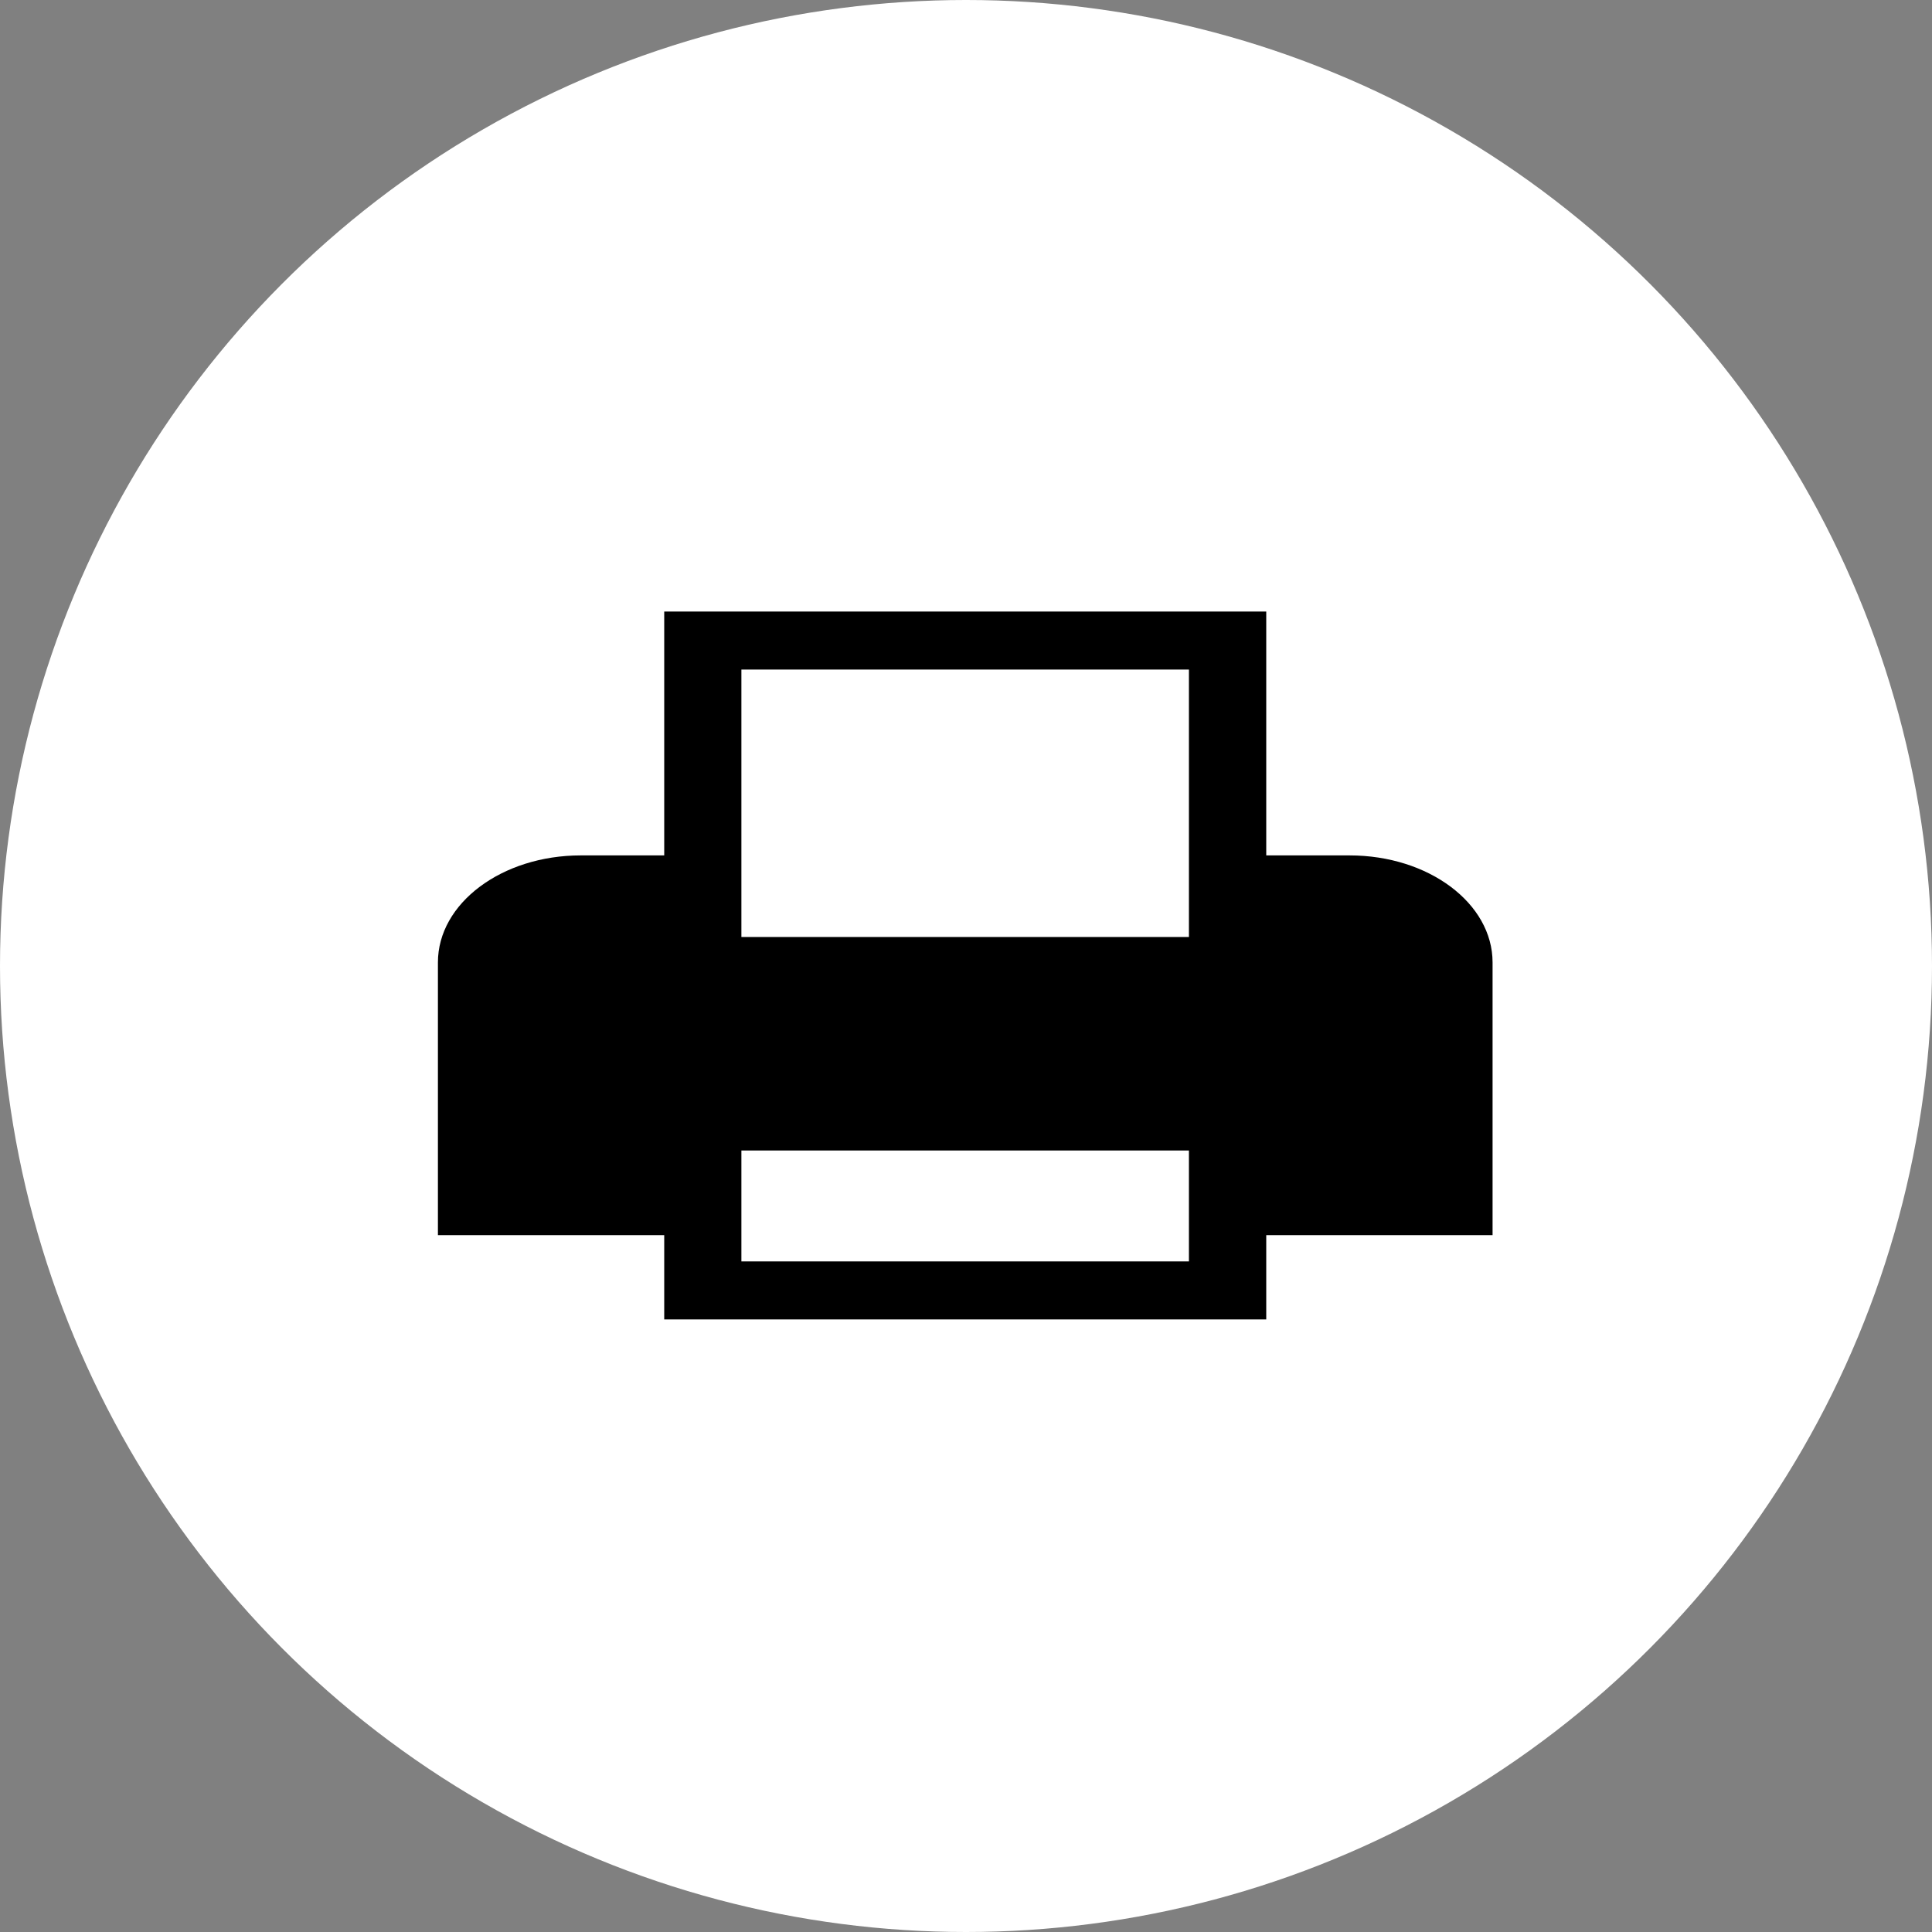 <?xml version="1.0" encoding="utf-8"?>
<svg xmlns="http://www.w3.org/2000/svg" height="150" width="150" viewBox="0 0 150 150">
  <rect x="0" y="0" width="150" height="150" fill="#808080" stroke="none"/>
  <g>
    <ellipse cy="75" cx="75" ry="75" rx="75" fill="#FFFFFF" />
    <path id="path1" transform="rotate(0,75,75) translate(34,47.48) scale(0.287,0.287)  " fill="#000000" d="M82.097,145.796L82.097,175.809 203.164,175.809 203.164,145.796z M82.097,15.692L82.097,88.038 203.164,88.038 203.164,15.692z M61.22,0L224.081,0 224.081,65.97 246.628,65.97C267.991,65.97,285.305,78.924,285.305,94.916L285.305,168.698 224.081,168.698 224.081,191.501 61.22,191.501 61.22,168.698 0,168.698 0,94.916C0,78.924,17.31,65.97,38.632,65.97L61.22,65.97z" />
  </g>
</svg>